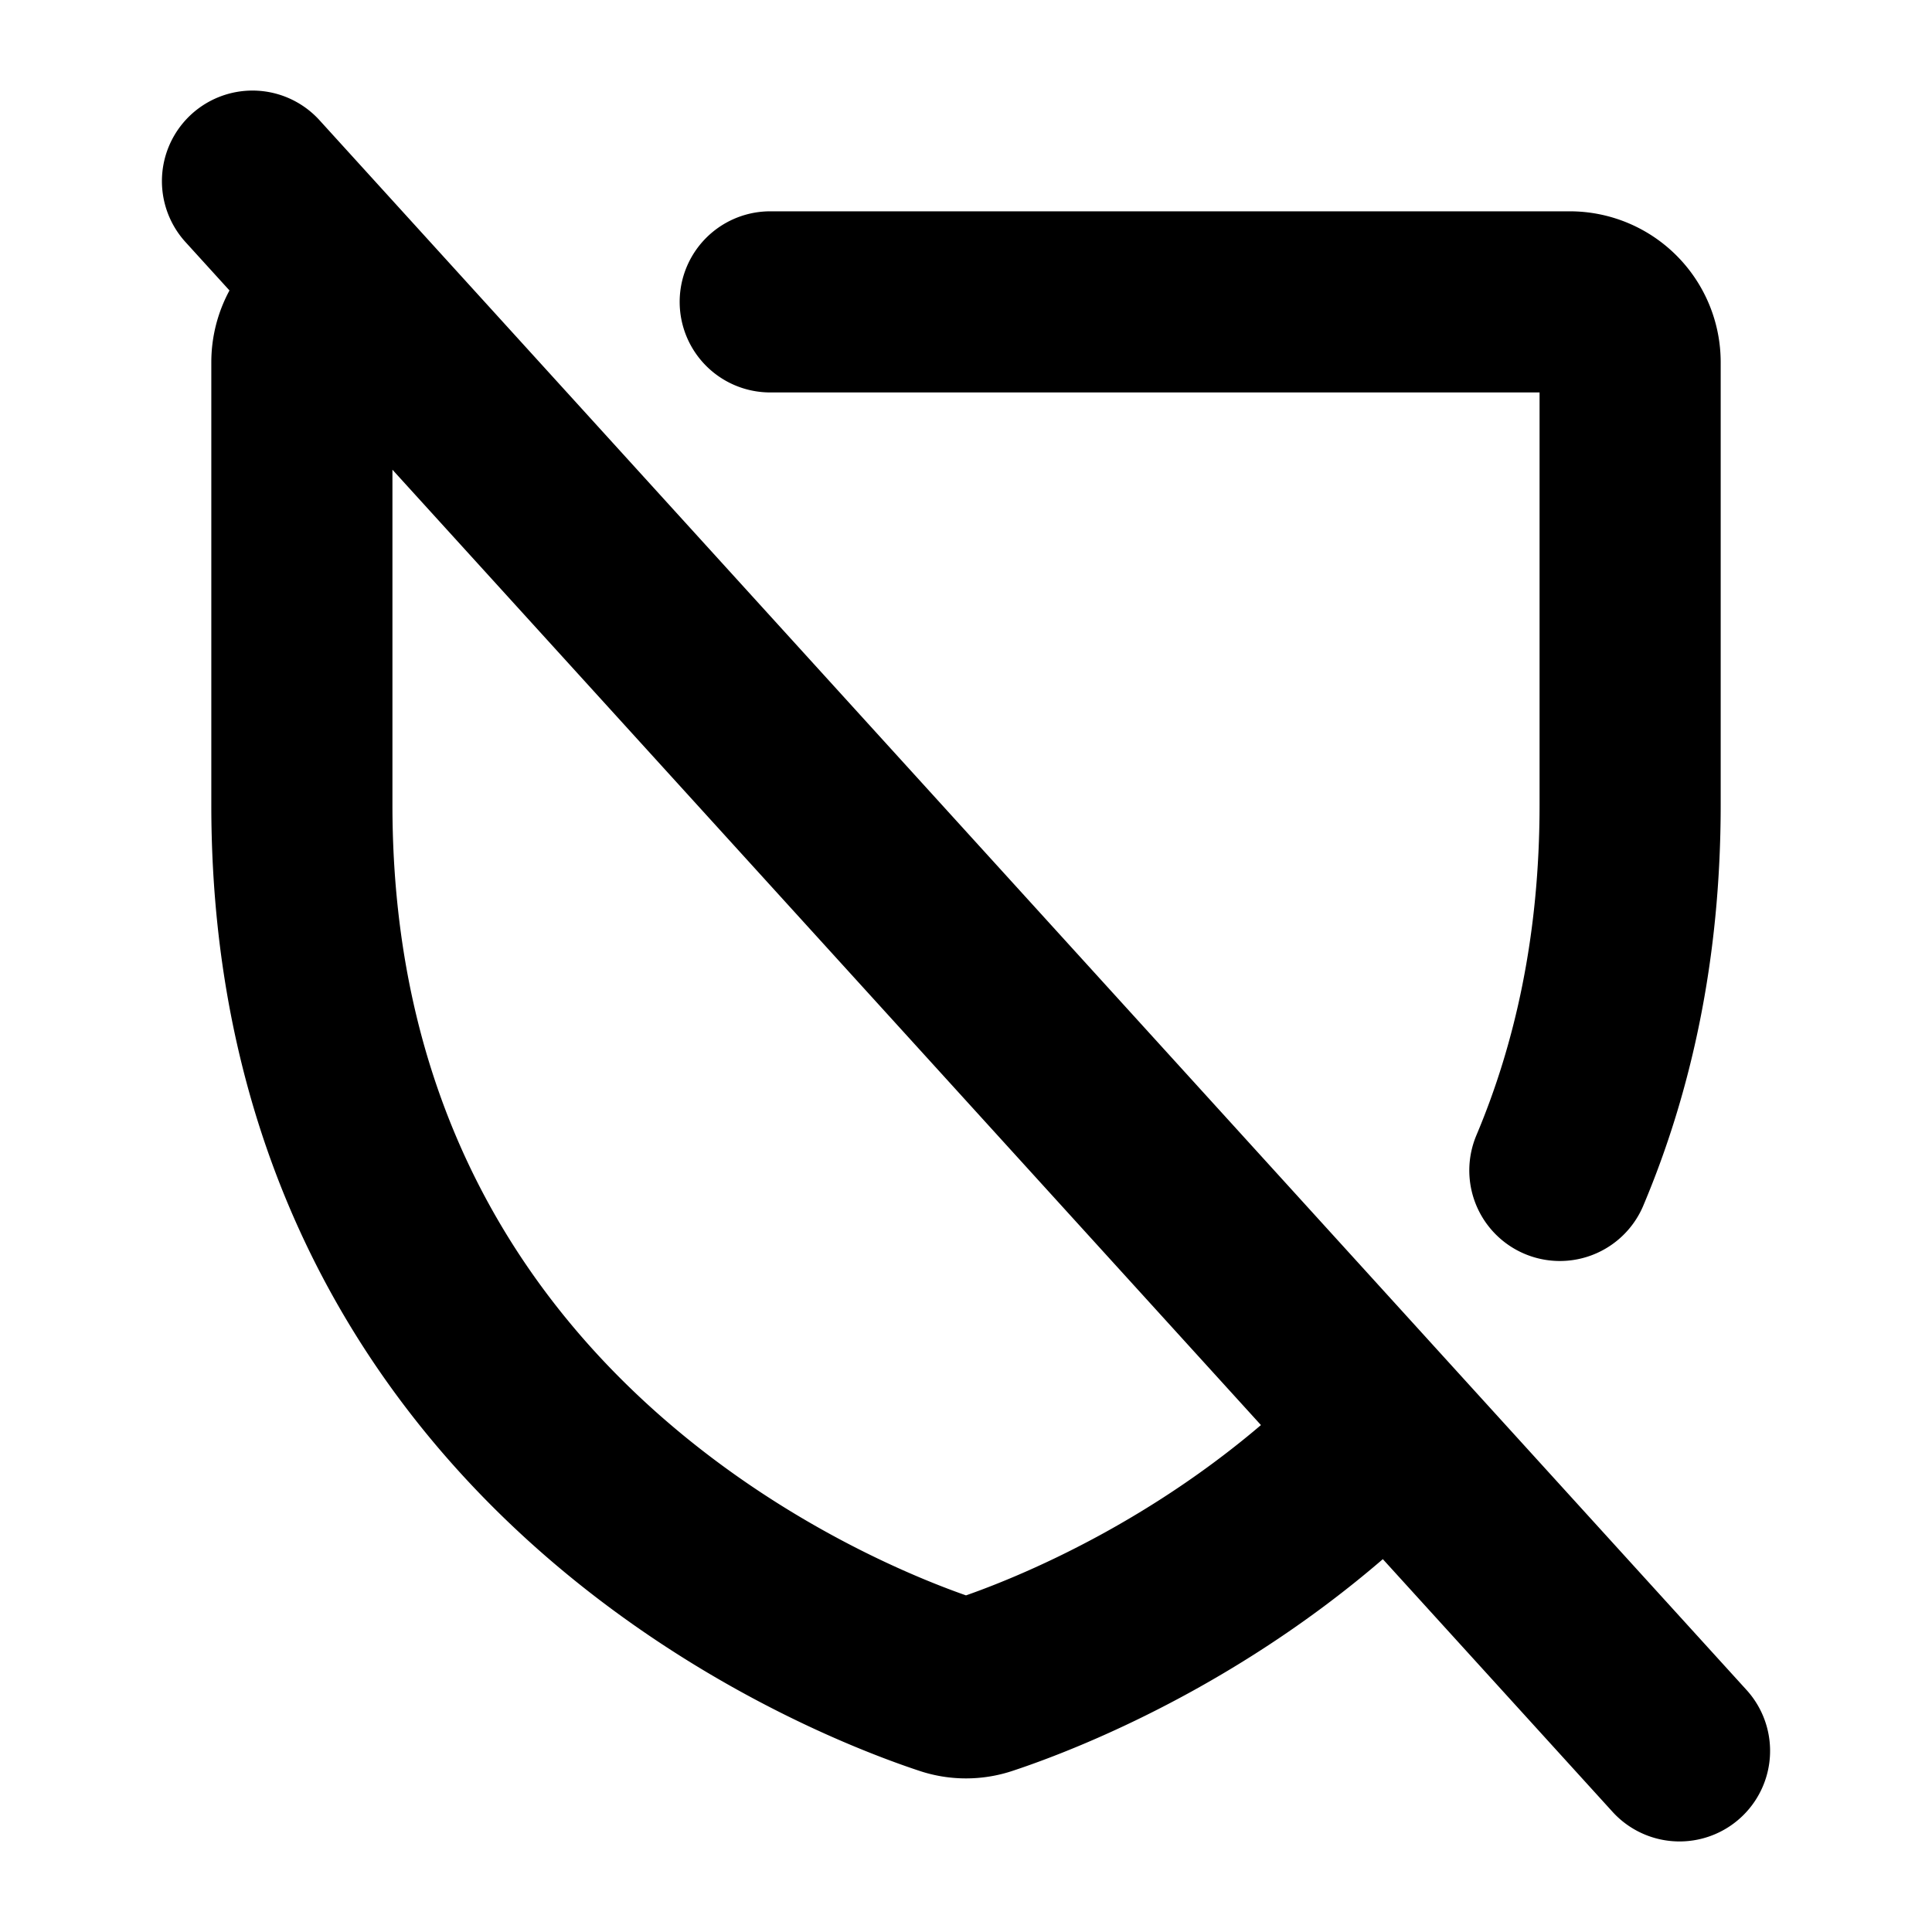 <svg xmlns="http://www.w3.org/2000/svg" viewBox="0 0 256 256" width="20" height="20"><path fill="none" d="M0 0h256v256H0z"/><path fill="none" stroke="#000" stroke-linecap="round" stroke-linejoin="round" stroke-width="24" d="M33.455 24l189.09 208M183.892 189.48c-20.898 21.72-45.666 31.181-53.436 33.757a7.548 7.548 0 01-4.912 0C111.306 218.517 40 190.682 40 106.667V48a8 8 0 018-8M102.059 40H208a8 8 0 018 8v58.667c0 18.841-3.586 34.858-9.311 48.421"/></svg>